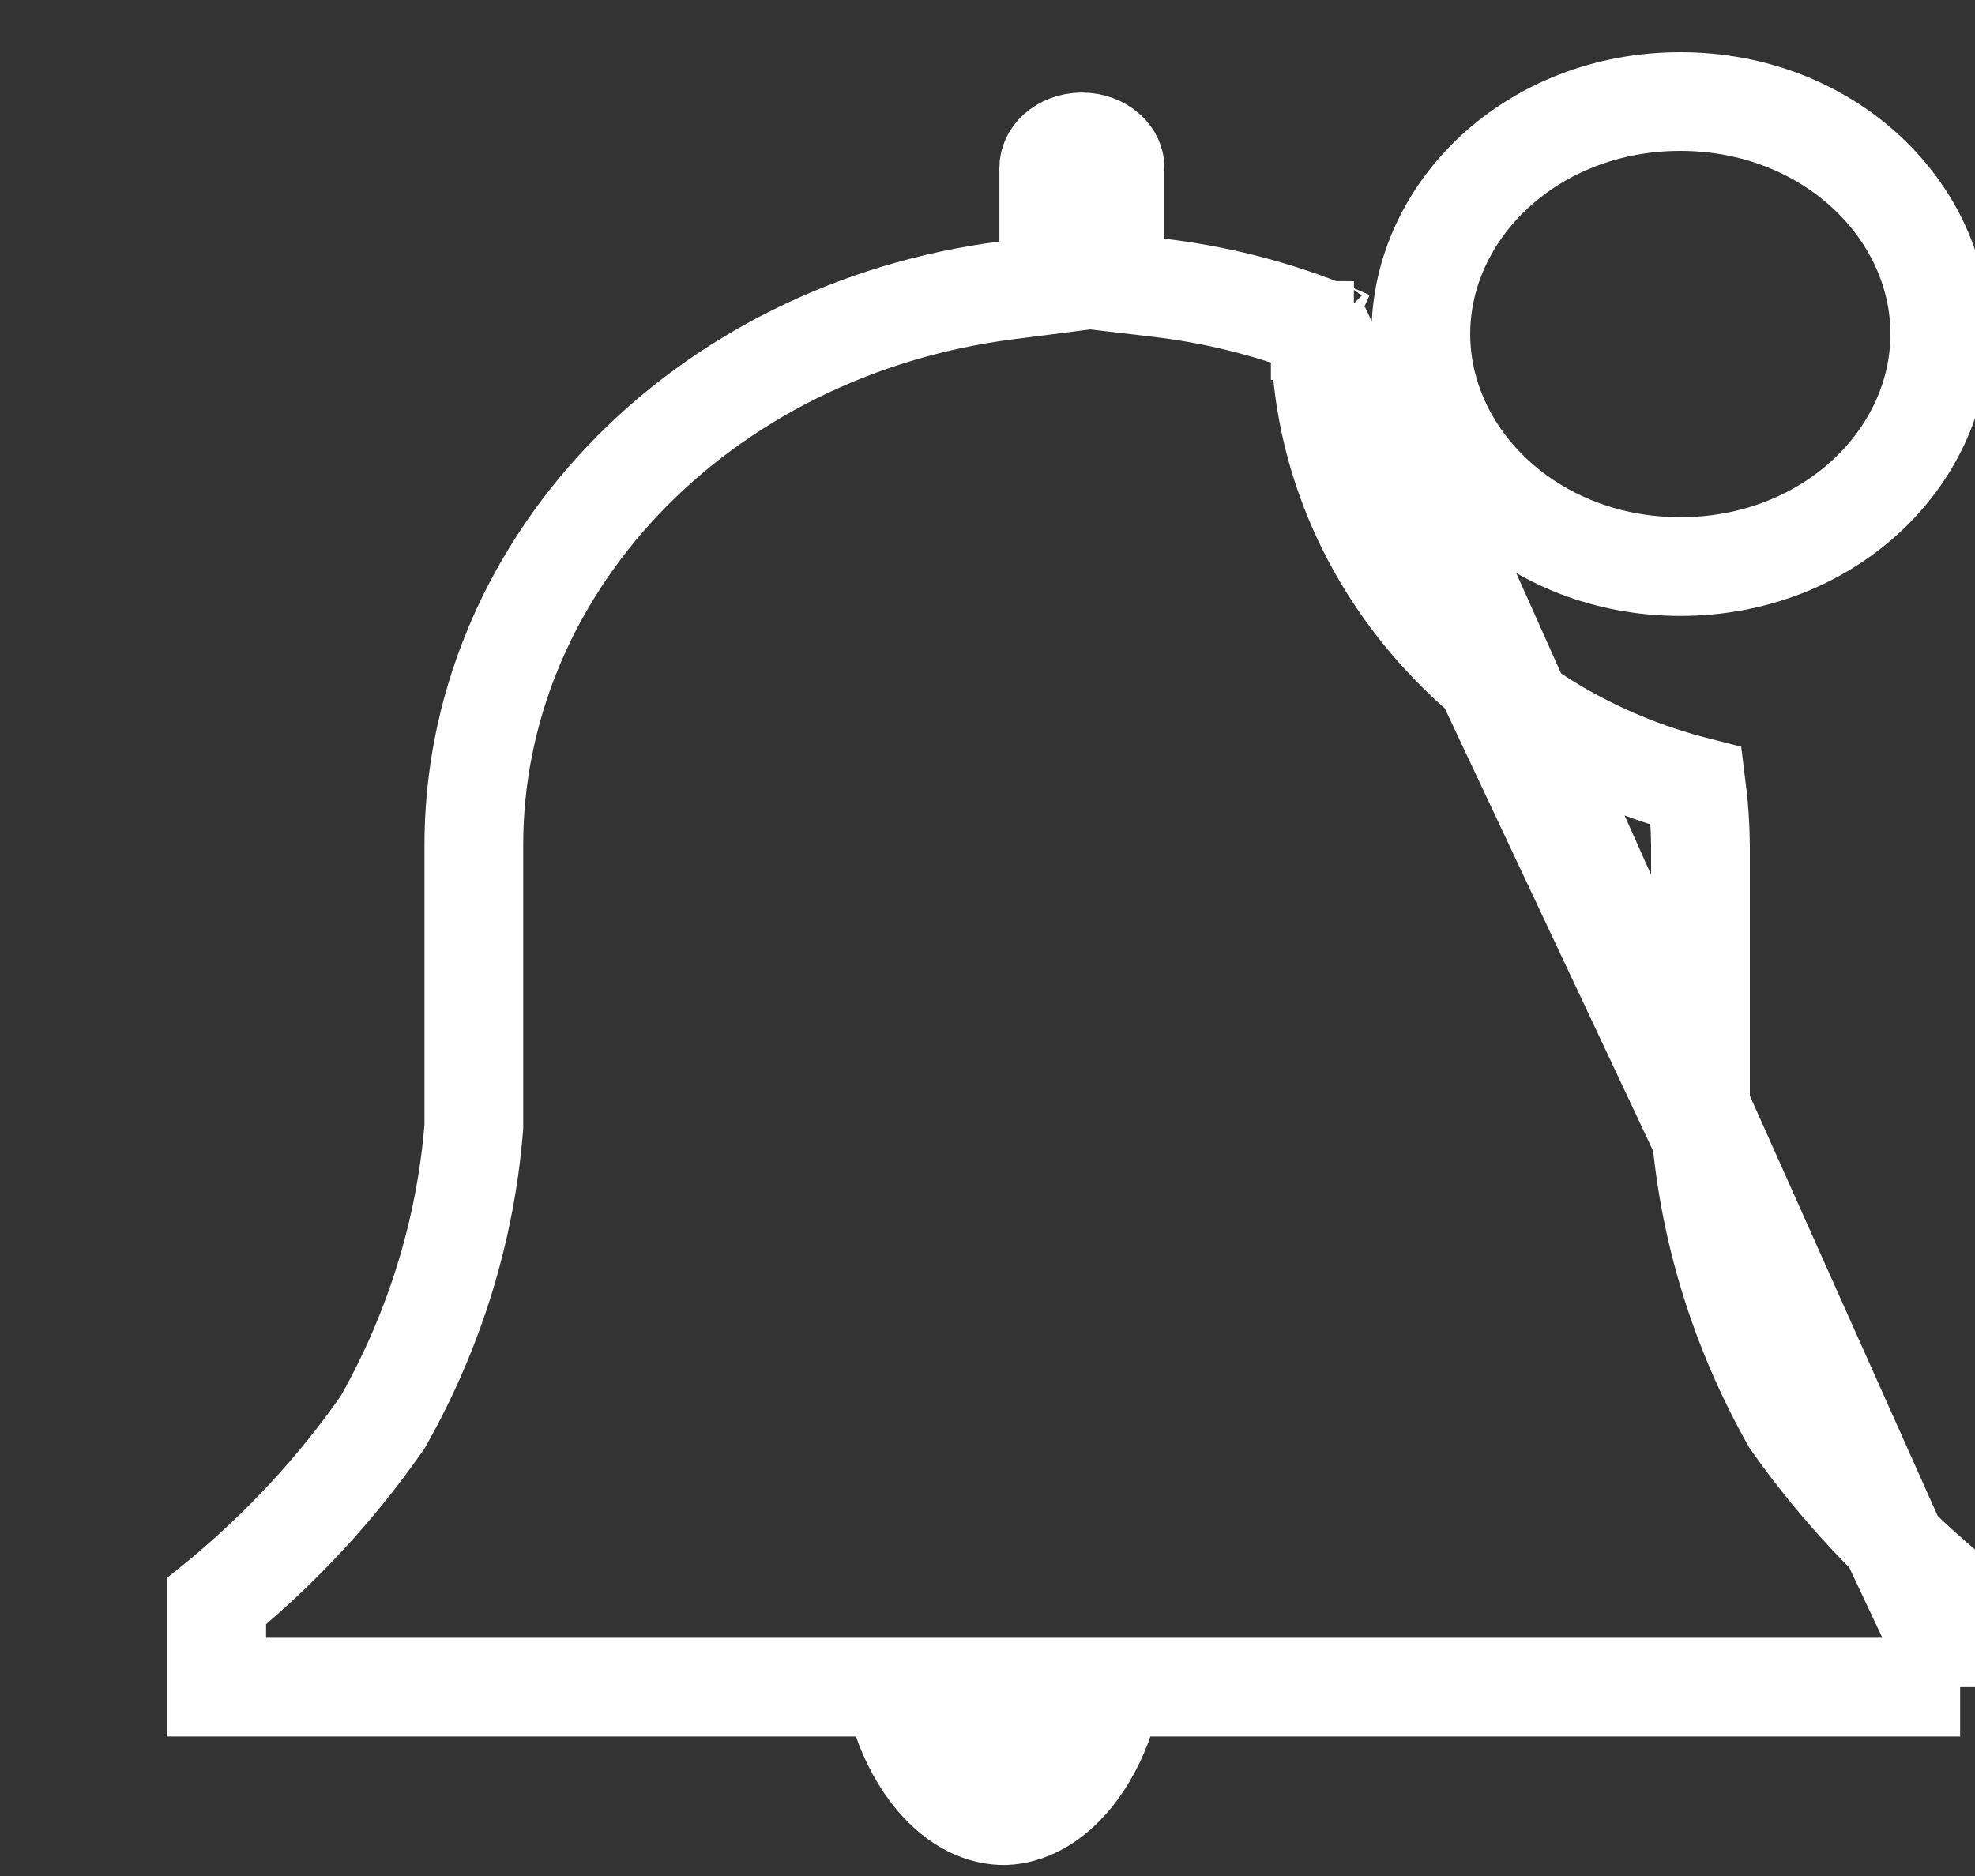 <svg width="40" height="38" viewBox="0 0 40 38" fill="none" xmlns="http://www.w3.org/2000/svg">
<rect x="0" y="0" width="40" height="38" fill="#333333" stroke="none"/>
<g clip-path="url(#clip0_33:32)">
<path d="M21.741 35.976C21.295 36.527 20.795 36.761 20.354 36.778C19.904 36.785 19.391 36.568 18.93 36.019C18.654 35.689 18.421 35.267 18.256 34.778H22.38C22.221 35.245 22.002 35.653 21.741 35.976Z" stroke="white" stroke-width="2"/>
<path d="M39.699 34.174V32.434L39.646 32.392L39.642 32.389C38.366 31.352 37.246 30.161 36.315 28.846L36.284 28.803L36.258 28.757C35.231 26.925 34.612 24.92 34.444 22.86L34.44 22.819V22.778V17.143C34.437 16.736 34.41 16.33 34.359 15.926C32.311 15.404 30.47 14.314 29.102 12.781C27.578 11.075 26.736 8.925 26.74 6.695V6.696H26.877M39.699 34.174L27.418 6.696M39.699 34.174H4.389V32.434L4.441 32.392L4.441 32.392L4.452 32.383C5.709 31.343 6.811 30.152 7.727 28.841L7.755 28.8L7.779 28.757C8.807 26.925 9.425 24.92 9.594 22.86L9.597 22.819V22.778L9.597 17.14L9.597 17.137C9.59 14.428 10.658 11.791 12.629 9.718C14.602 7.642 17.348 6.273 20.368 5.884L21.241 5.772V4.893V3.397C21.241 3.29 21.287 3.166 21.404 3.059C21.524 2.949 21.706 2.874 21.912 2.874C22.119 2.874 22.3 2.949 22.42 3.059C22.538 3.166 22.584 3.29 22.584 3.397V4.835V5.725L23.467 5.829C24.597 5.961 25.698 6.235 26.74 6.642M39.699 34.174L26.74 6.642M26.877 6.696C27.03 6.758 27.181 6.822 27.331 6.889L27.418 6.696M26.877 6.696C26.875 6.695 26.874 6.695 26.873 6.694L27.418 6.696M26.877 6.696H27.418M26.74 6.642L26.74 6.694L26.74 6.642Z" stroke="white" stroke-width="2"/>
<path d="M39.287 6.766C39.287 9.283 37.022 11.476 34.032 11.476C31.042 11.476 28.777 9.283 28.777 6.766C28.777 4.248 31.042 2.056 34.032 2.056C37.022 2.056 39.287 4.248 39.287 6.766Z" stroke="white" stroke-width="2"/>
</g>
<defs>
<clipPath id="clip0_33:32">
<rect width="40" height="38" fill="white"/>
</clipPath>
</defs>
</svg>
